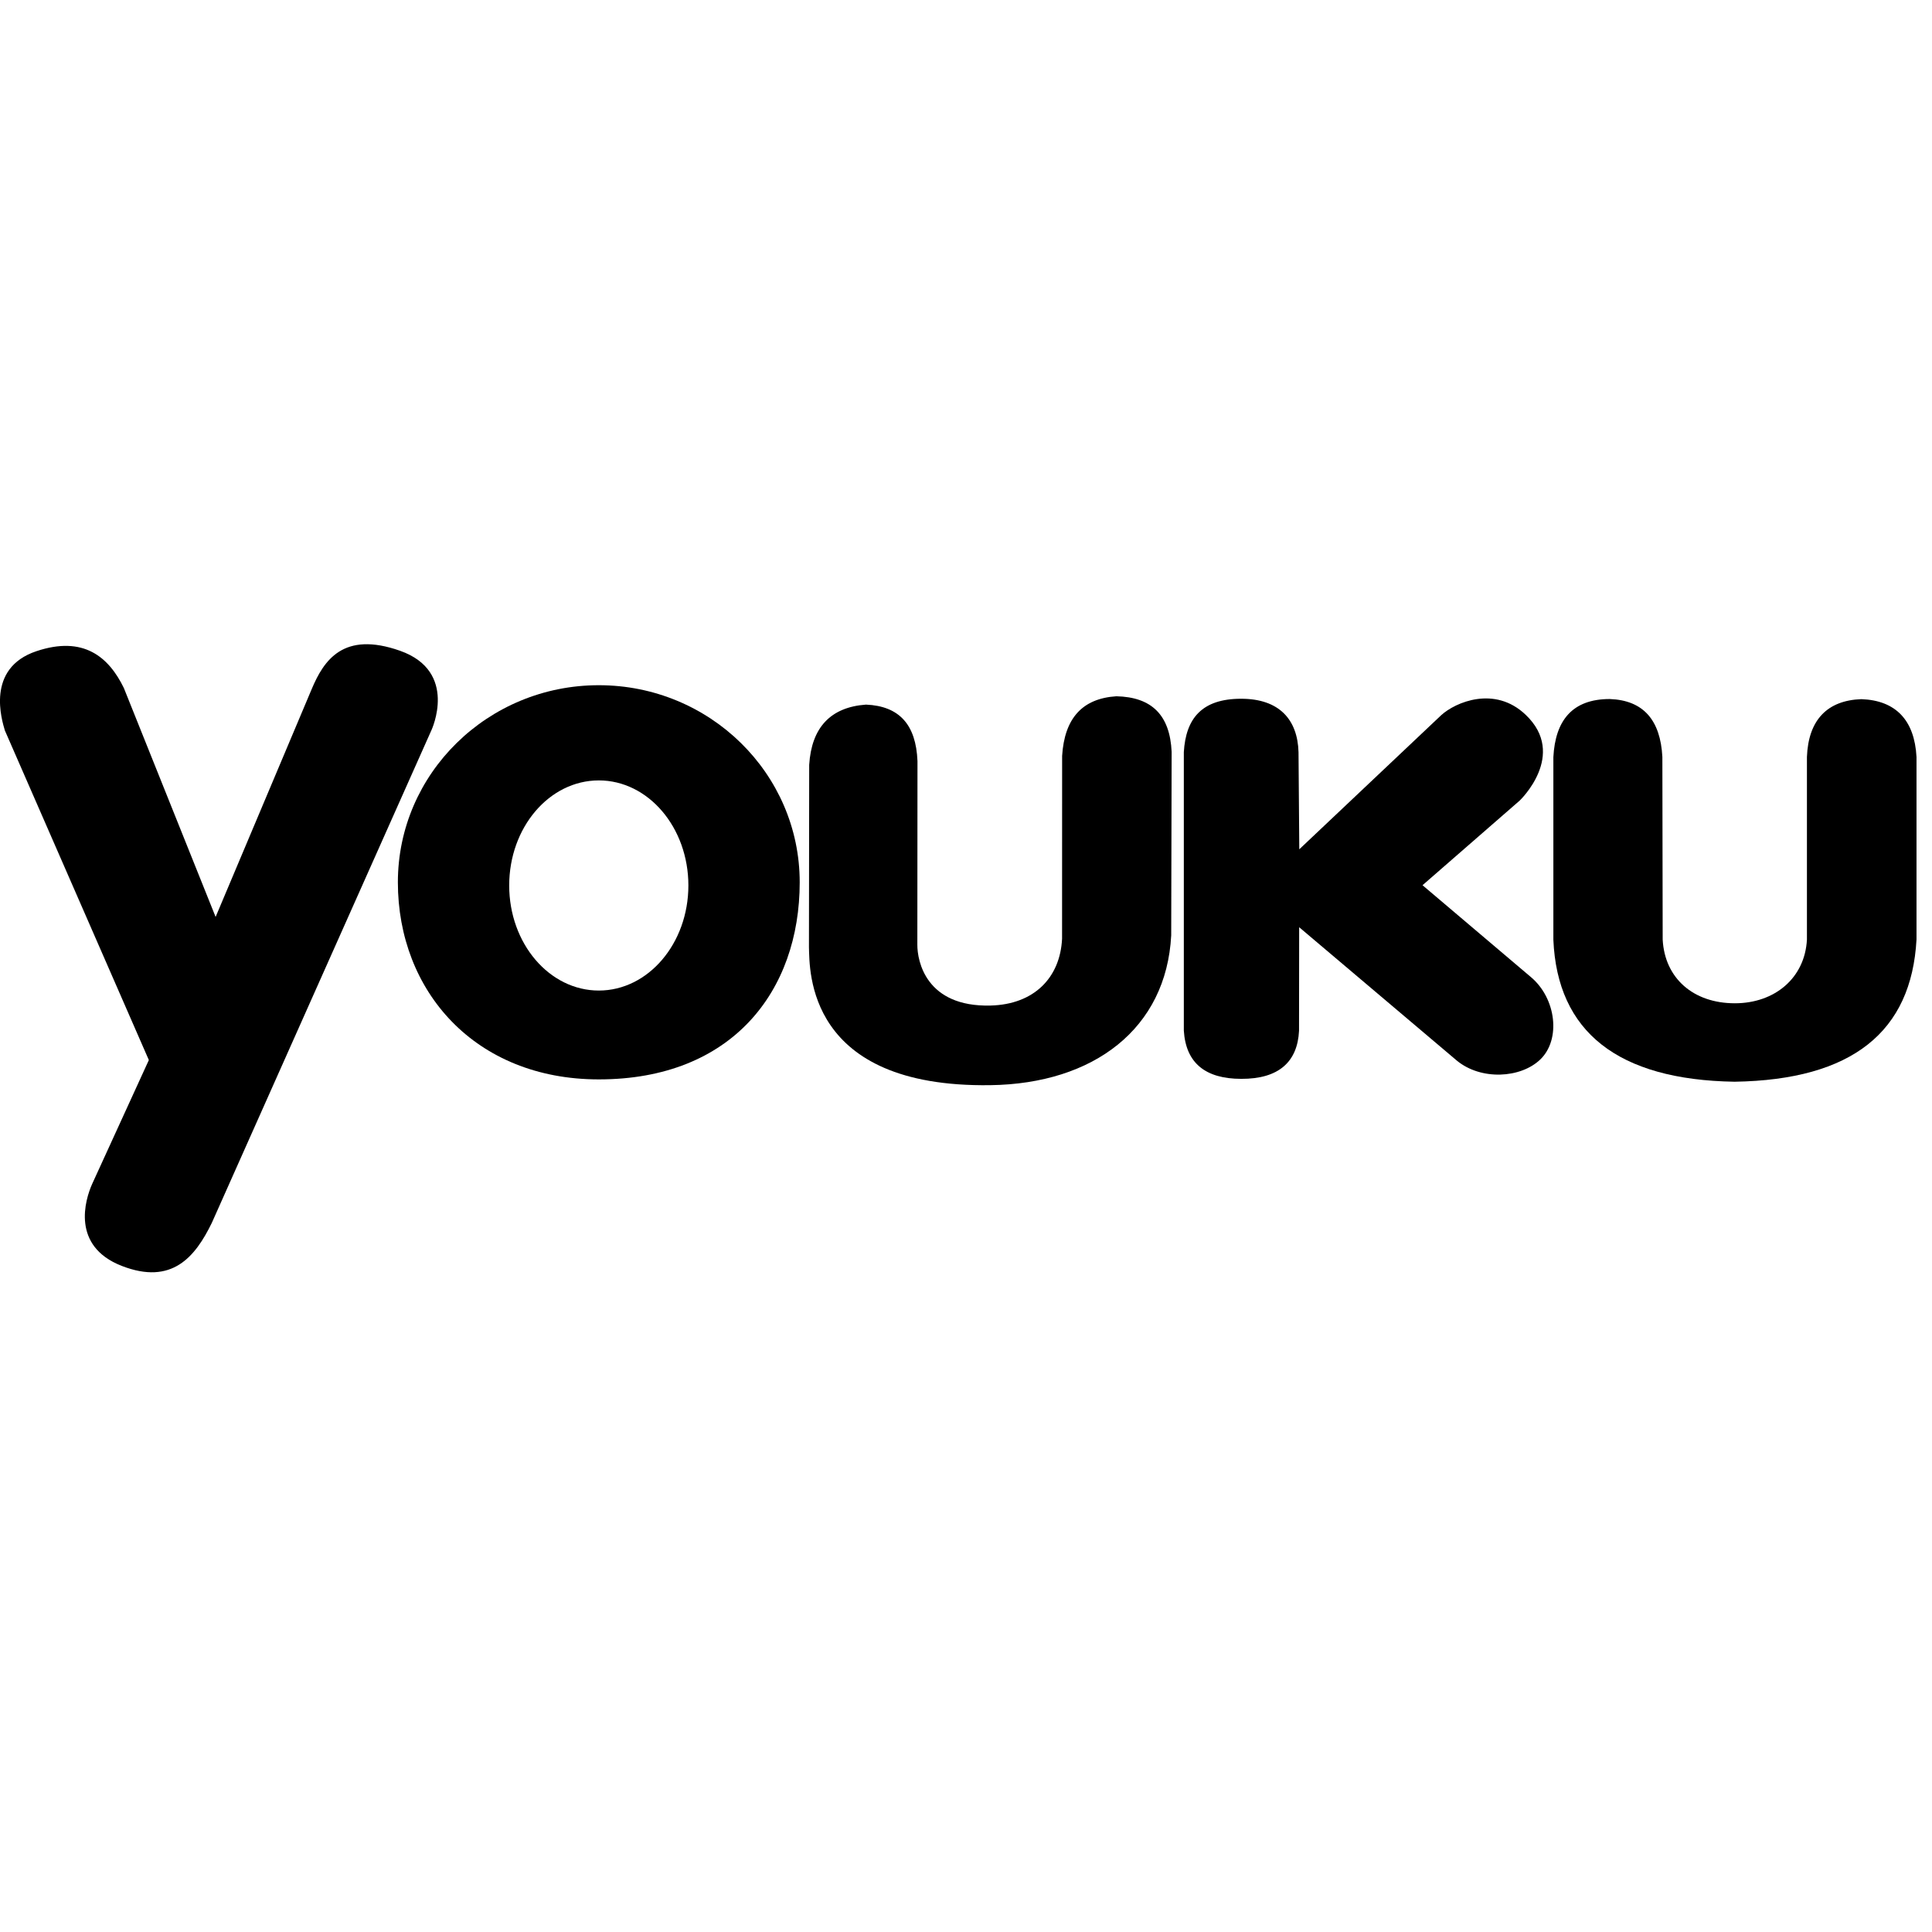 <svg width="98" height="98" viewBox="0 0 98 98" fill="none" xmlns="http://www.w3.org/2000/svg">
<g clip-path="url(#clip0)">
<path d="M20.292 33.01C17.408 31.993 16.423 33.507 15.818 34.937L10.937 46.511L6.281 34.896C5.517 33.328 4.239 32.23 1.848 33.031C-0.745 33.898 0.101 36.554 0.247 37.053L7.55 53.771L4.683 60.037C4.302 60.878 3.614 63.212 6.172 64.211C8.733 65.209 9.907 63.744 10.743 62.033L21.887 37.033C21.887 37.033 23.271 34.063 20.292 33.01Z" fill="black"/>
<path d="M30.375 34.757C24.746 34.757 20.182 39.233 20.182 44.753C20.182 50.274 24.094 54.752 30.375 54.752C37.132 54.752 40.565 50.274 40.565 44.753C40.564 39.233 36.001 34.757 30.375 34.757ZM30.375 50.245C27.863 50.245 25.829 47.857 25.829 44.916C25.829 41.971 27.863 39.586 30.375 39.586C32.882 39.586 34.918 41.971 34.918 44.916C34.917 47.857 32.88 50.245 30.375 50.245Z" fill="black"/>
<path d="M56.625 35.318C54.883 35.432 53.995 36.453 53.876 38.341L53.873 47.618C53.776 49.595 52.453 50.95 50.245 51.006C46.971 51.088 46.527 48.751 46.532 47.918L46.539 38.609C46.465 36.749 45.611 35.814 43.927 35.741C42.12 35.872 41.164 36.912 41.046 38.797L41.034 48.046C41.071 49.205 40.893 55.176 50.228 55.045C55.477 54.977 59.162 52.177 59.409 47.447L59.431 38.138C59.345 36.271 58.422 35.357 56.625 35.318Z" fill="black"/>
<path d="M94.417 35.464C92.676 35.527 91.727 36.531 91.656 38.396V47.658C91.554 49.616 90.014 50.891 88.001 50.891C85.885 50.891 84.441 49.614 84.339 47.658L84.323 38.396C84.225 36.532 83.365 35.52 81.654 35.458C79.76 35.458 78.892 36.538 78.794 38.403V47.67C78.992 52.328 82.047 54.776 87.985 54.87C93.959 54.776 96.957 52.334 97.214 47.657V38.395C97.113 36.532 96.165 35.528 94.417 35.464Z" fill="black"/>
<path d="M72.157 44.902L77.087 40.608C77.087 40.608 79.525 38.29 77.389 36.257C75.821 34.76 73.822 35.619 73.101 36.281L65.906 43.08L65.867 38.157C65.822 36.499 64.888 35.444 62.956 35.444C60.968 35.444 60.149 36.439 60.049 38.153V52.276C60.151 53.922 61.143 54.724 62.964 54.724C64.865 54.732 65.816 53.86 65.893 52.286L65.9 47.033C65.9 47.033 73.49 53.451 73.904 53.804C75.127 54.807 77.132 54.7 78.13 53.742C79.185 52.728 78.937 50.648 77.665 49.571L72.157 44.902Z" fill="black"/>
</g>
<defs>
<clipPath id="clip0">
<rect width="97.214" height="97.214" fill="white"/>
</clipPath>
</defs>
</svg>
